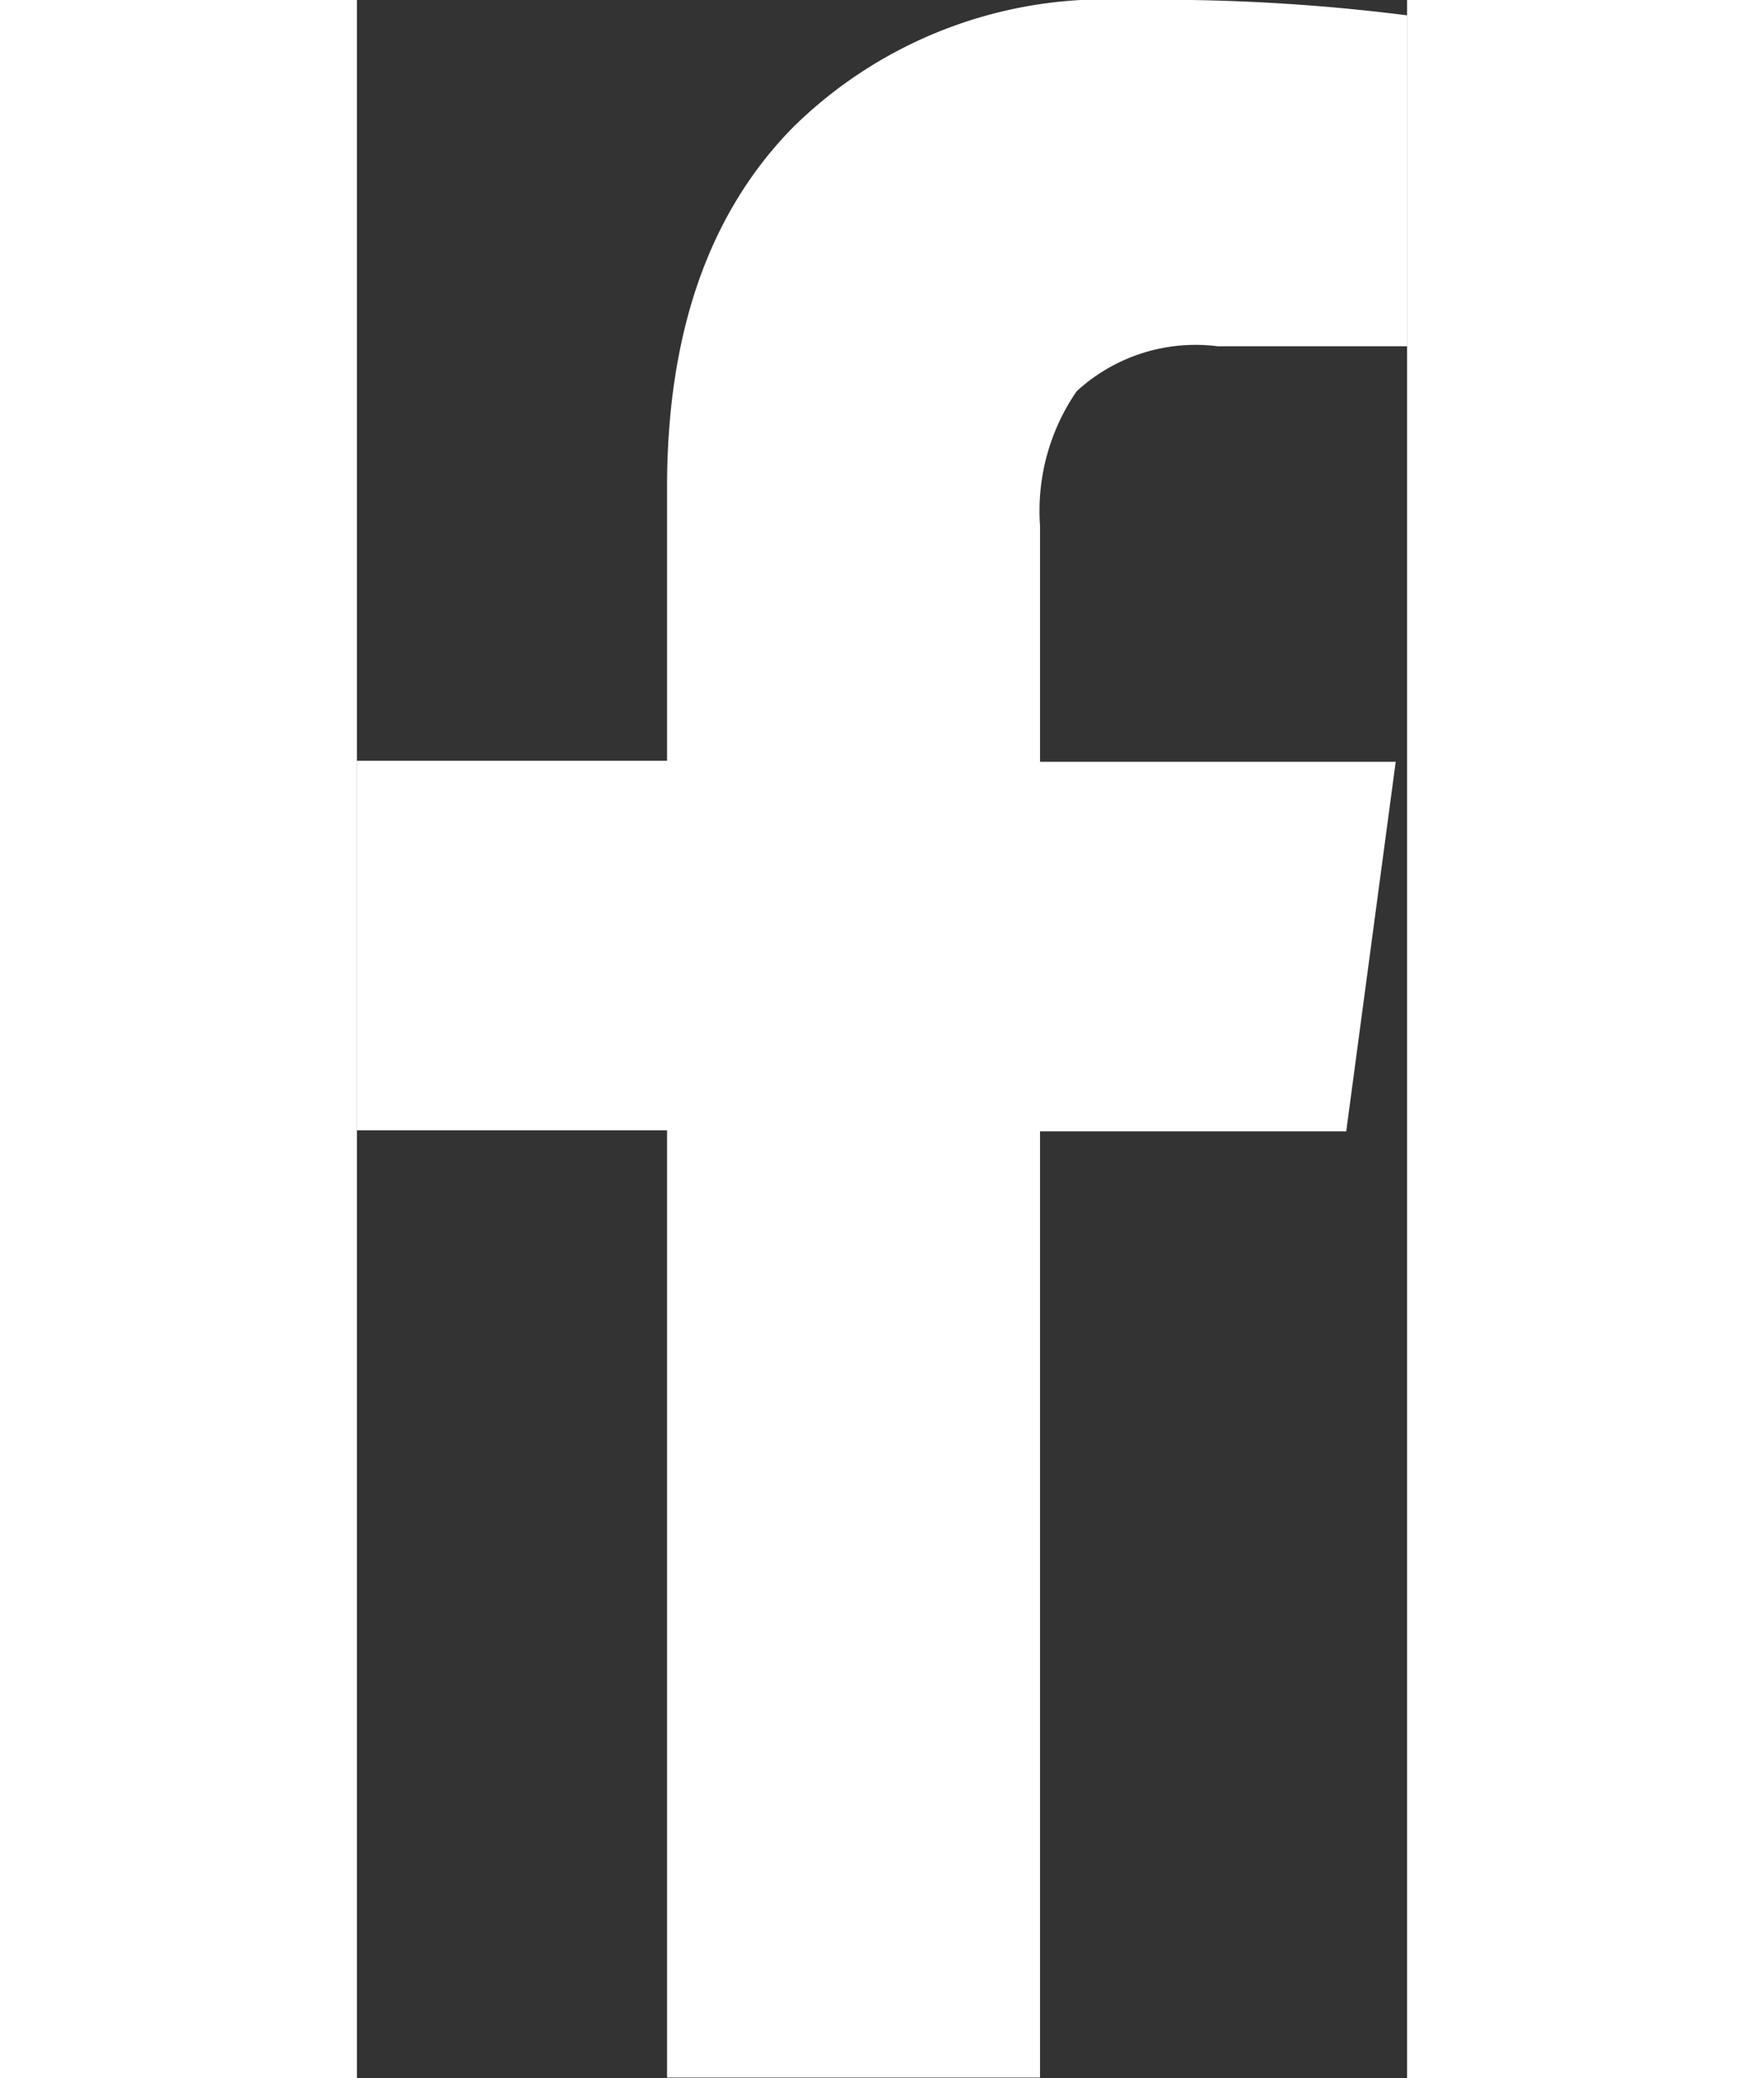 <svg xmlns="http://www.w3.org/2000/svg" width="21.23" height="25.01" viewBox="0 0 21.23 42.01"><rect x="0" y="0" width="21.23" height="42.01" fill="#333333" stroke="none"/><path fill="#FFF" d="M21.23,0.31V7H17.4a3.55,3.55,0,0,0-2.85.91,4.26,4.26,0,0,0-.74,2.72v4.77H21l-1,7.47H13.81V42H6.27V22.85H0V15.38H6.27V9.85q0-4.69,2.55-7.28A9,9,0,0,1,15.63,0,39.57,39.57,0,0,1,21.23.31Z"/></svg>